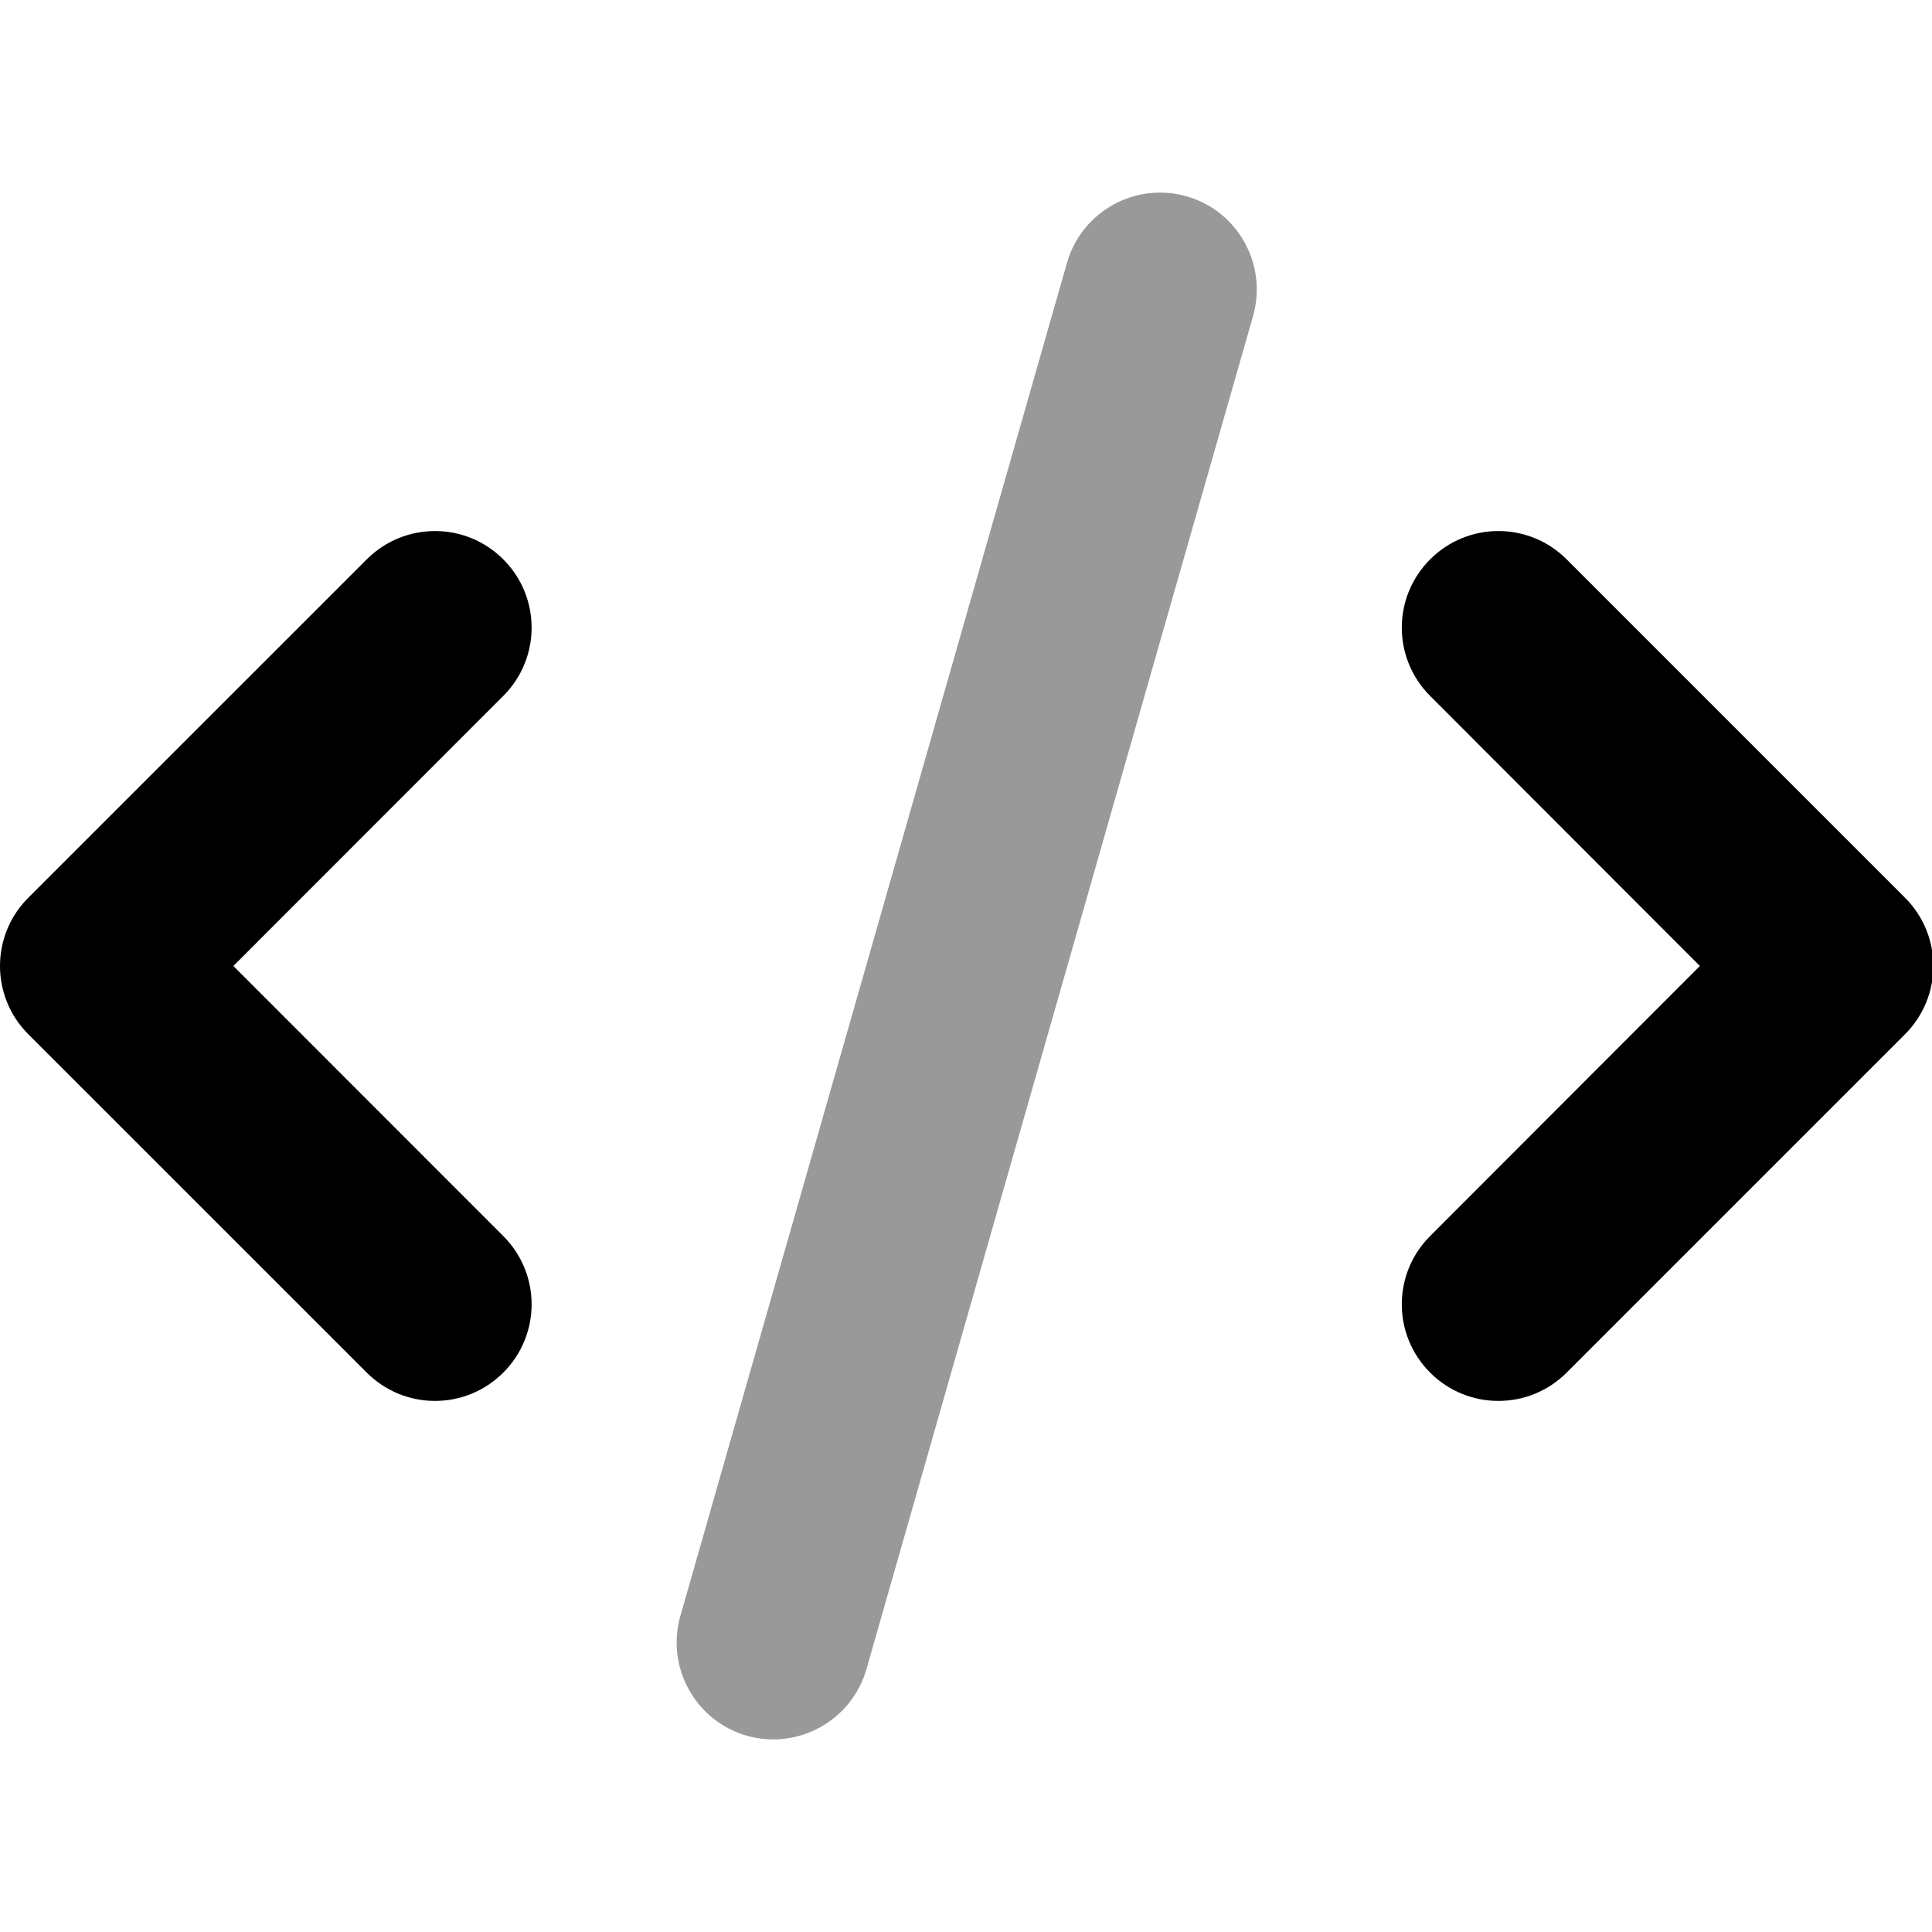 <svg t="1719235779585" class="icon" viewBox="0 0 1279 1024" version="1.1" xmlns="http://www.w3.org/2000/svg" p-id="28921" width="200" height="200"><path d="M1037.146 242.803l223.988 223.988c24.999 24.999 24.999 65.397 0 90.395l-223.988 223.988c-24.999 24.999-65.397 24.999-90.395 0s-24.999-65.397 0-90.395l178.591-178.791-178.591-178.791c-24.999-24.999-24.999-65.397 0-90.395s65.397-24.999 90.395 0z m-703.964 90.395L154.492 511.989l178.691 178.791c24.999 24.999 24.999 65.397 0 90.395s-65.397 24.999-90.395 0L18.743 557.187c-24.991-24.999-24.991-65.397 0-90.395l224.044-223.988c24.999-24.999 65.397-24.999 90.395 0s24.999 65.397 0 90.395z" p-id="28922"></path><path d="M829.557 81.591l-255.987 895.974c-9.799 33.998-45.198 53.597-79.196 43.998-33.998-9.799-53.597-45.198-43.998-79.196l255.987-895.934c9.799-33.986 45.198-53.665 79.196-43.954 33.998 9.709 53.597 45.134 43.998 79.112z" opacity=".4" p-id="28923"></path></svg>